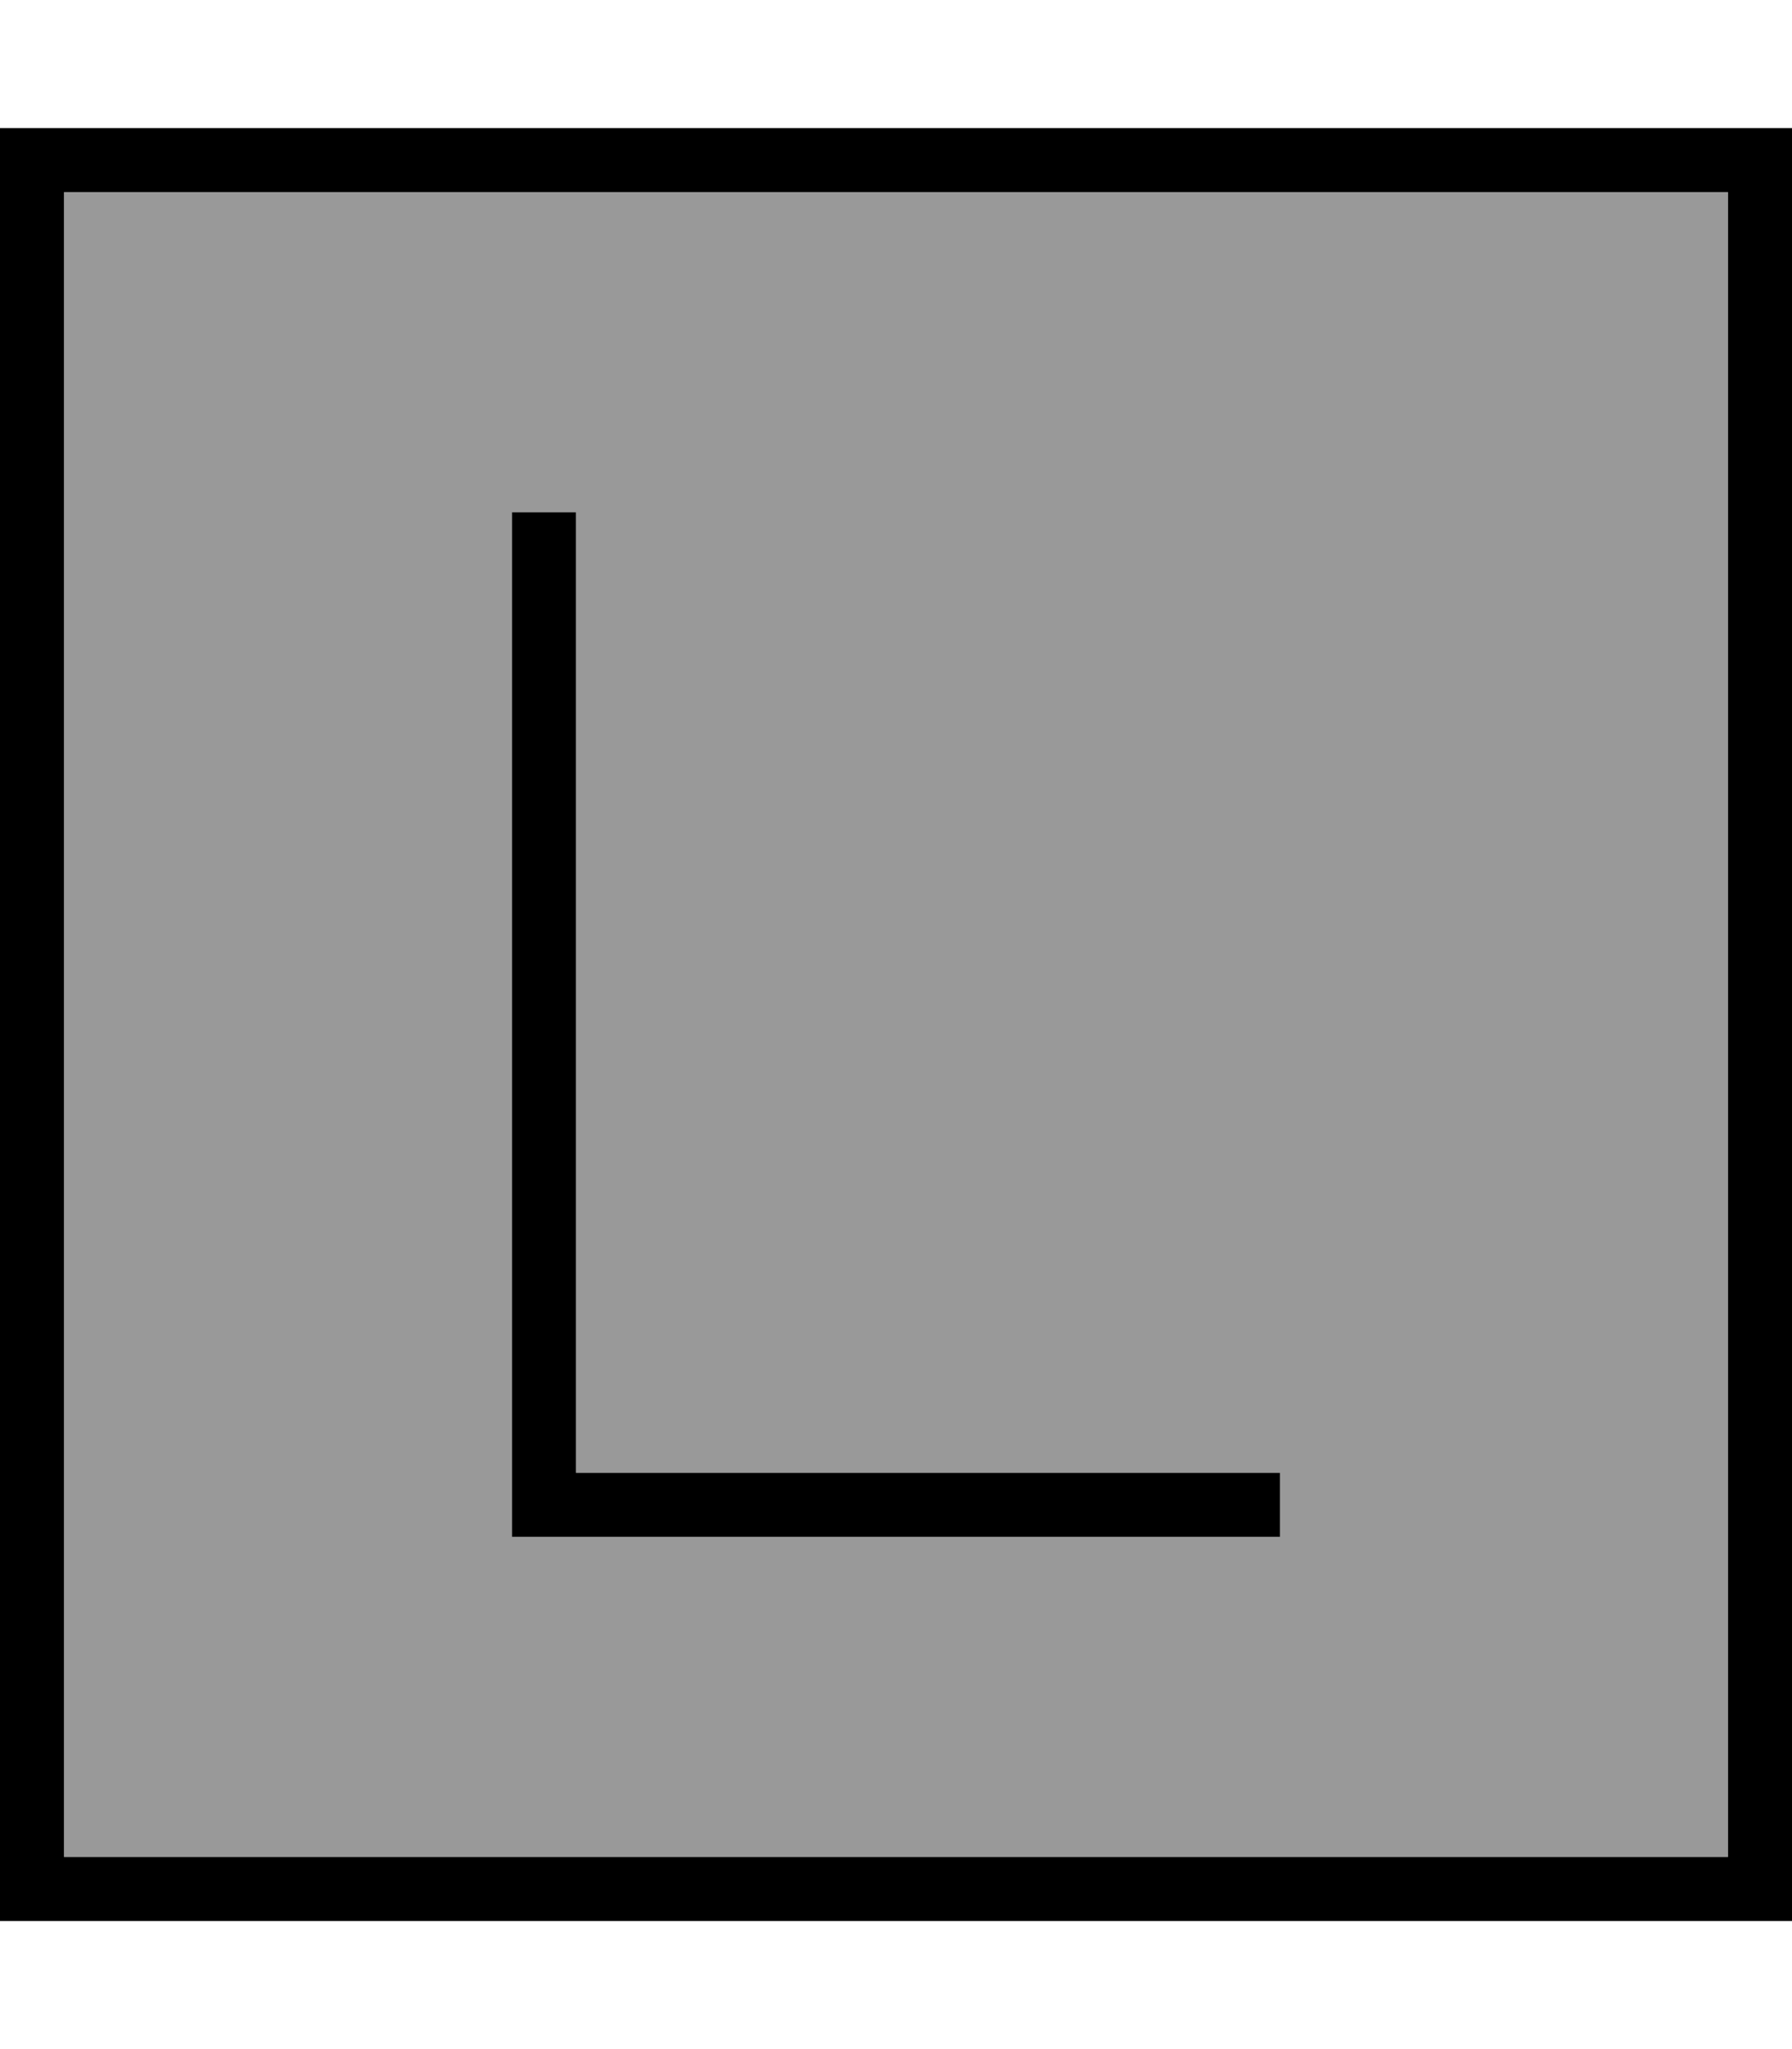 <svg xmlns="http://www.w3.org/2000/svg" viewBox="0 0 448 512"><!--! Font Awesome Pro 6.7.1 by @fontawesome - https://fontawesome.com License - https://fontawesome.com/license (Commercial License) Copyright 2024 Fonticons, Inc. --><defs><style>.fa-secondary{opacity:.4}</style></defs><path class="fa-secondary" d="M16 48l416 0 0 416L16 464 16 48zm112 80l0 8 0 240 0 8 8 0 176 0 8 0 0-16-8 0-168 0 0-232 0-8-16 0z"/><path class="fa-primary" d="M16 48l0 416 416 0 0-416L16 48zM0 32l16 0 416 0 16 0 0 16 0 416 0 16-16 0L16 480 0 480l0-16L0 48 0 32zM144 136l0 232 168 0 8 0 0 16-8 0-176 0-8 0 0-8 0-240 0-8 16 0 0 8z"/></svg>